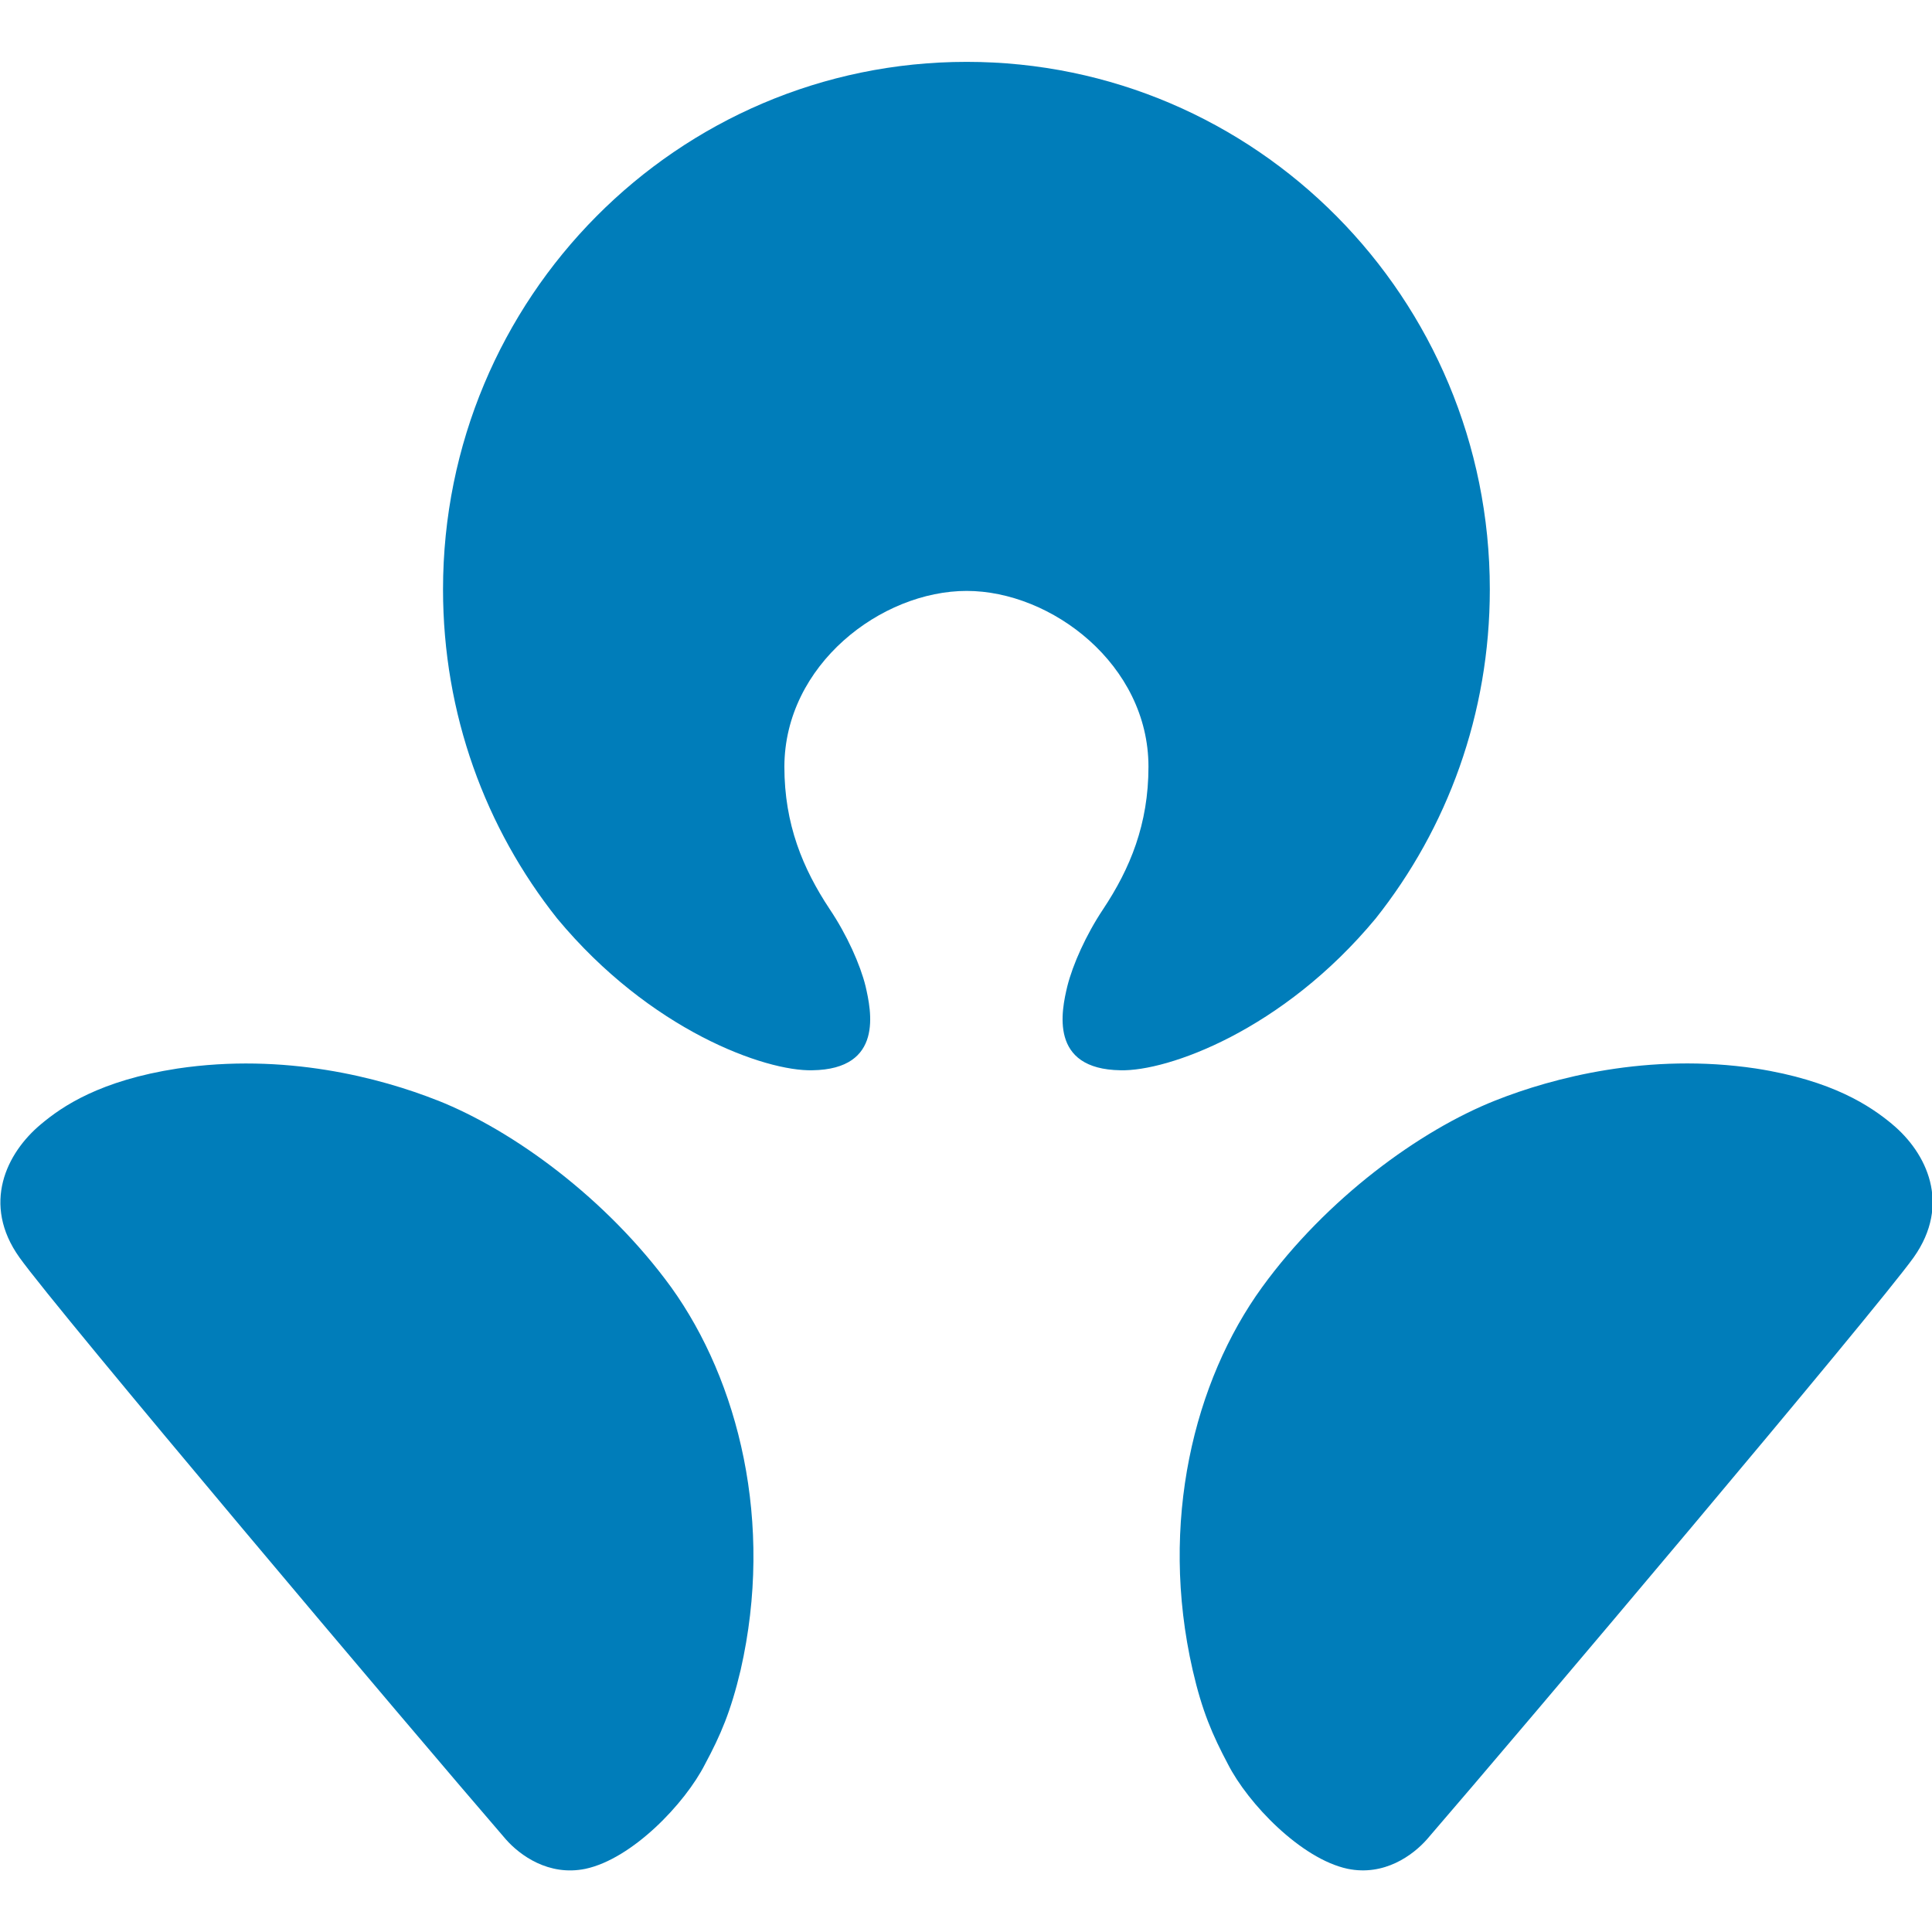 <?xml version="1.0" encoding="UTF-8" standalone="no"?>
<!-- Created with Inkscape (http://www.inkscape.org/) -->

<svg
   xmlns:dc="http://purl.org/dc/elements/1.1/"
   xmlns:cc="http://creativecommons.org/ns#"
   xmlns:rdf="http://www.w3.org/1999/02/22-rdf-syntax-ns#"
   xmlns:svg="http://www.w3.org/2000/svg"
   xmlns="http://www.w3.org/2000/svg"
   xmlns:sodipodi="http://sodipodi.sourceforge.net/DTD/sodipodi-0.dtd"
   xmlns:inkscape="http://www.inkscape.org/namespaces/inkscape"
   width="64"
   height="64"
   id="svg01"
   inkscape:version="0.92.3 (2405546, 2018-03-11)"
   version="1.0"
   sodipodi:docname="anz-icon.svg"
   inkscape:output_extension="org.inkscape.output.svg.inkscape">
  <defs
     id="defs9">
    <inkscape:perspective
       sodipodi:type="inkscape:persp3d"
       inkscape:vp_x="0 : 70 : 1"
       inkscape:vp_y="0 : 1000 : 0"
       inkscape:vp_z="420 : 70 : 1"
       inkscape:persp3d-origin="210 : 46.666667 : 1"
       id="perspective11" />
  </defs>
  <sodipodi:namedview
     pagecolor="#ffffff"
     bordercolor="#666666"
     borderopacity="1"
     objecttolerance="10"
     gridtolerance="10"
     guidetolerance="10"
     inkscape:pageopacity="0"
     inkscape:pageshadow="2"
     inkscape:window-width="1920"
     inkscape:window-height="1001"
     id="namedview7"
     showgrid="false"
     inkscape:zoom="5.1333332"
     inkscape:cx="63.312419"
     inkscape:cy="30.97539"
     inkscape:window-x="-9"
     inkscape:window-y="-9"
     inkscape:window-maximized="1"
     inkscape:current-layer="svg01" />
  <g
     id="g4527"
     transform="matrix(1.776,0,0,1.776,-137.396,-21.275)">
    <path
       id="symbol01"
       style="fill:#007dba;fill-opacity:1;fill-rule:nonzero;stroke:none;stroke-width:0.117"
       d="m 95.392,23.001 c 1.586,0 3.392,1.377 3.392,3.279 0,1.072 -0.342,1.899 -0.844,2.655 -0.322,0.482 -0.568,1.037 -0.669,1.438 -0.109,0.453 -0.348,1.551 0.994,1.569 0.873,0.022 3.021,-0.738 4.757,-2.831 1.335,-1.681 2.129,-3.812 2.129,-6.138 0,-5.434 -4.363,-9.84 -9.758,-9.84 -5.396,0 -9.767,4.406 -9.767,9.84 0,2.325 0.793,4.457 2.129,6.138 1.738,2.093 3.885,2.852 4.757,2.831 1.342,-0.018 1.099,-1.116 0.995,-1.569 -0.099,-0.401 -0.346,-0.956 -0.67,-1.438 -0.501,-0.756 -0.844,-1.583 -0.844,-2.655 0.004,-1.902 1.807,-3.279 3.401,-3.279 m 17.261,9.945 c -0.4,-0.331 -1.102,-0.814 -2.542,-1.037 -1.999,-0.299 -3.783,0.17 -4.857,0.596 -1.412,0.559 -3.151,1.829 -4.353,3.484 -1.268,1.748 -1.924,4.388 -1.295,7.139 0.178,0.774 0.37,1.211 0.657,1.754 0.375,0.738 1.365,1.768 2.232,1.954 0.684,0.142 1.22,-0.252 1.482,-0.55 1.746,-2.022 8.361,-9.854 9.078,-10.854 0.704,-0.994 0.244,-1.949 -0.403,-2.486 M 85.526,32.506 c -1.074,-0.426 -2.856,-0.895 -4.855,-0.596 -1.441,0.222 -2.148,0.705 -2.543,1.037 -0.647,0.538 -1.111,1.492 -0.403,2.486 0.713,1 7.327,8.832 9.073,10.854 0.262,0.297 0.798,0.691 1.484,0.55 0.872,-0.186 1.858,-1.216 2.232,-1.954 0.291,-0.543 0.479,-0.979 0.663,-1.754 0.627,-2.751 -0.039,-5.391 -1.295,-7.139 -1.203,-1.655 -2.945,-2.925 -4.354,-3.484"
       inkscape:connector-curvature="0" />
  </g>
</svg>
